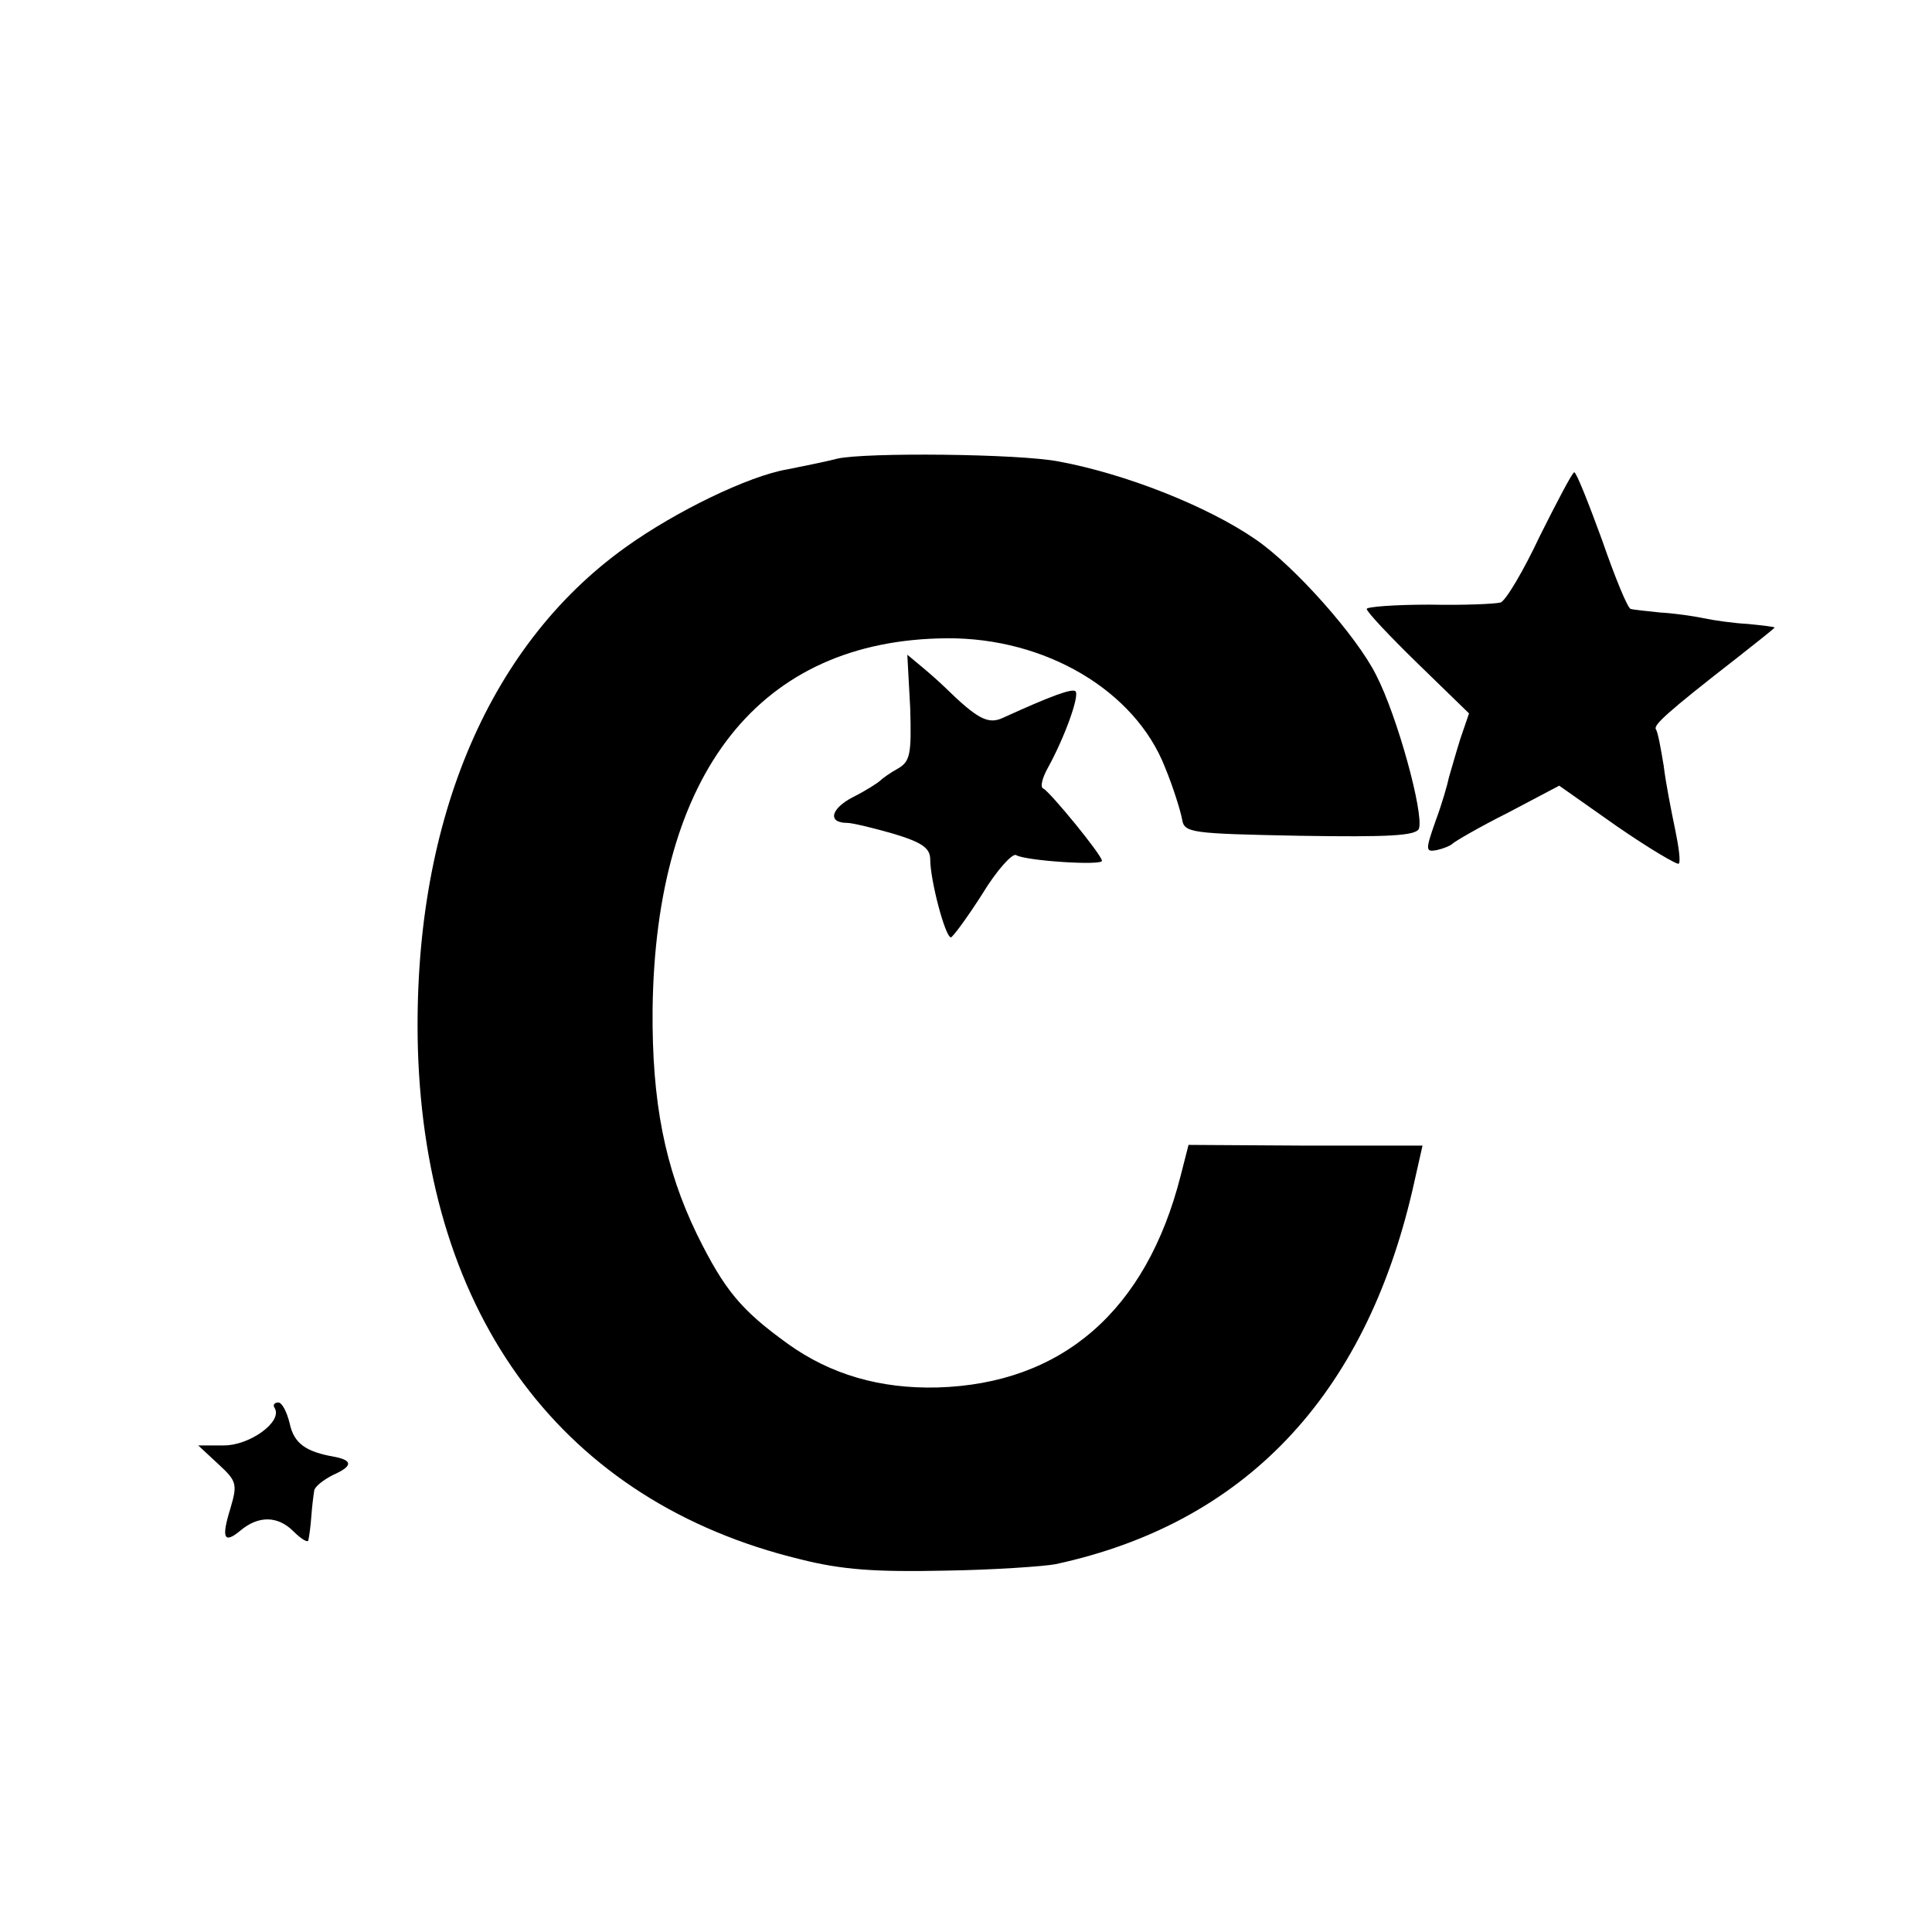 <?xml version="1.0" standalone="no"?>
<!DOCTYPE svg PUBLIC "-//W3C//DTD SVG 20010904//EN"
 "http://www.w3.org/TR/2001/REC-SVG-20010904/DTD/svg10.dtd">
<svg version="1.0" xmlns="http://www.w3.org/2000/svg"
 width="270pt" height="270pt" viewBox="0 0 270 270"
 preserveAspectRatio="xMidYMid meet">
<g transform="translate(0,270) scale(0.1,-0.1)"
fill="#000000" stroke="none">
<path d="M1170 2059 c-19 -5 -51 -11 -70 -15 -53 -9 -155 -58 -226 -109 -194
-139 -298 -390 -290 -700 11 -376 204 -634 534 -714 59 -15 106 -18 202 -16
69 1 139 6 155 9 264 57 432 234 499 523 l14 62 -164 0 -163 1 -11 -43 c-48
-189 -166 -291 -340 -296 -80 -2 -149 18 -209 61 -65 47 -88 74 -127 153 -45
93 -63 185 -62 314 4 332 150 517 411 519 138 1 263 -73 305 -180 12 -29 22
-62 24 -73 3 -19 12 -20 164 -23 125 -2 163 0 167 10 7 21 -30 157 -60 215
-27 54 -114 152 -168 189 -68 47 -183 92 -275 109 -55 11 -271 13 -310 4z"/>
<path d="M2152 1951 c-23 -49 -48 -91 -55 -93 -7 -2 -51 -4 -99 -3 -49 0 -88
-3 -88 -6 0 -4 32 -38 71 -76 l72 -70 -12 -35 c-6 -19 -13 -44 -16 -54 -2 -10
-10 -38 -19 -62 -14 -40 -14 -43 2 -40 9 2 19 6 22 9 3 3 37 23 77 43 l72 38
81 -57 c45 -31 84 -54 86 -52 3 2 0 24 -5 48 -5 24 -13 64 -16 89 -4 24 -8 47
-11 51 -3 6 15 23 114 100 28 22 52 41 52 42 0 1 -17 3 -37 5 -20 1 -48 5 -62
8 -14 3 -42 7 -61 8 -19 2 -38 4 -41 5 -4 0 -22 44 -40 96 -19 52 -36 95 -39
95 -3 -1 -24 -41 -48 -89z"/>
<path d="M1272 1711 c2 -65 0 -75 -17 -85 -11 -6 -22 -14 -25 -17 -3 -3 -20
-14 -38 -23 -31 -16 -36 -36 -8 -36 7 0 36 -7 64 -15 40 -12 52 -20 52 -36 0
-29 21 -109 29 -109 3 1 23 28 44 61 20 33 42 57 47 54 13 -8 120 -15 120 -8
0 8 -73 97 -82 101 -5 2 -1 16 7 30 23 42 44 100 38 106 -5 4 -33 -6 -101 -37
-21 -10 -36 -2 -82 43 -3 3 -15 14 -28 25 l-24 20 4 -74z"/>
<path d="M384 732 c11 -19 -35 -52 -71 -52 l-36 0 28 -26 c26 -24 27 -28 17
-62 -13 -42 -9 -50 14 -31 25 21 52 21 74 -1 11 -11 21 -17 21 -12 1 4 3 18 4
32 1 14 3 30 4 36 0 6 13 16 27 23 27 12 27 20 2 25 -41 7 -57 19 -63 46 -4
17 -11 30 -16 30 -6 0 -8 -4 -5 -8z"/>
</g>
</svg>
